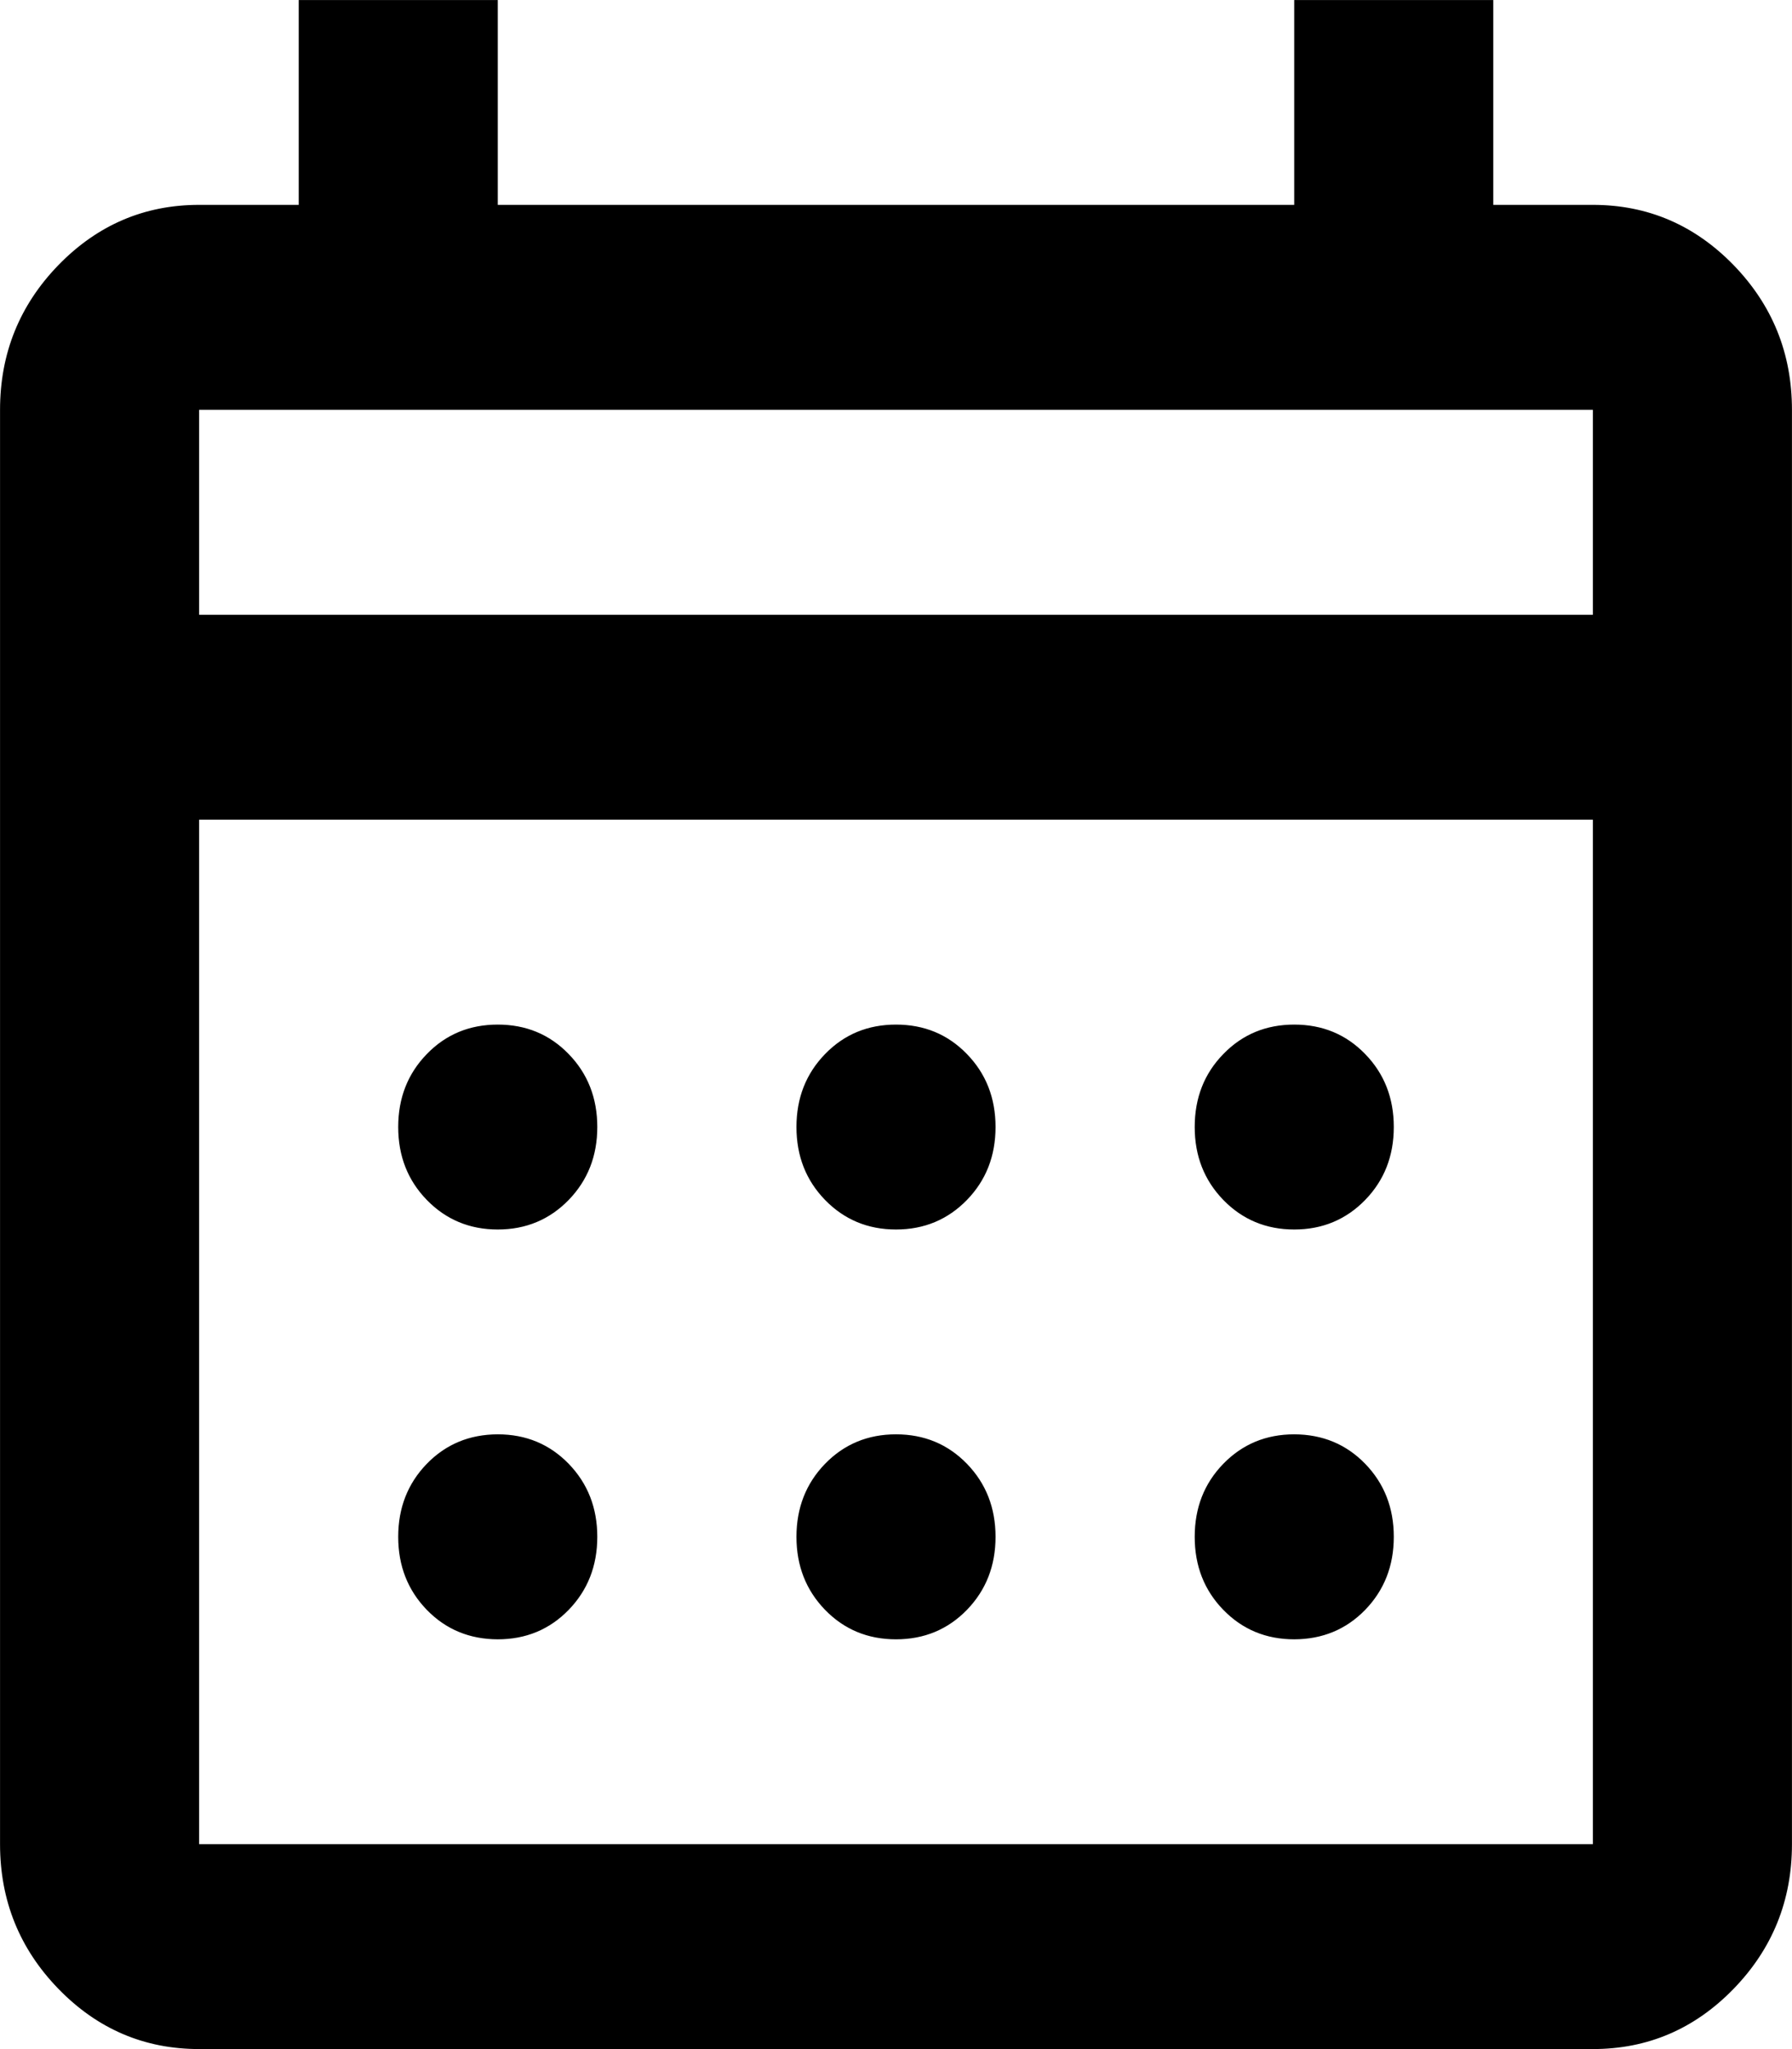<svg width="21" height="24" viewBox="0 0 21 24" fill="none" xmlns="http://www.w3.org/2000/svg">
<path d="M5.821 0.013V2.412H15.179V0.013H17.487V2.412H18.667C19.305 2.412 19.851 2.646 20.306 3.113C20.76 3.581 20.987 4.143 20.987 4.8V21.6C20.987 22.256 20.76 22.819 20.306 23.286C19.851 23.754 19.305 23.987 18.667 23.987H2.333C1.695 23.987 1.149 23.754 0.694 23.286C0.24 22.819 0.013 22.256 0.013 21.6V4.8C0.013 4.143 0.24 3.581 0.694 3.113C1.149 2.646 1.695 2.412 2.333 2.412H3.513V0.013H5.821ZM2.321 21.612H18.679V9.588H2.321V21.612ZM5.833 16.812C6.16 16.812 6.434 16.926 6.655 17.153C6.876 17.381 6.987 17.663 6.987 18C6.987 18.337 6.876 18.619 6.655 18.847C6.434 19.074 6.16 19.188 5.833 19.188C5.506 19.187 5.232 19.074 5.011 18.847C4.79 18.619 4.679 18.337 4.679 18C4.679 17.663 4.79 17.381 5.011 17.153C5.232 16.926 5.506 16.813 5.833 16.812ZM10.5 16.812C10.827 16.812 11.101 16.926 11.322 17.153C11.543 17.381 11.654 17.663 11.654 18C11.654 18.337 11.543 18.619 11.322 18.847C11.101 19.074 10.827 19.188 10.5 19.188C10.173 19.188 9.899 19.074 9.678 18.847C9.457 18.619 9.346 18.337 9.346 18C9.346 17.663 9.457 17.381 9.678 17.153C9.899 16.926 10.173 16.812 10.5 16.812ZM15.167 16.812C15.494 16.813 15.768 16.926 15.989 17.153C16.21 17.381 16.321 17.663 16.321 18C16.321 18.337 16.21 18.619 15.989 18.847C15.768 19.074 15.494 19.187 15.167 19.188C14.84 19.188 14.566 19.074 14.345 18.847C14.123 18.619 14.013 18.337 14.013 18C14.013 17.663 14.123 17.381 14.345 17.153C14.566 16.926 14.84 16.812 15.167 16.812ZM5.833 12.013C6.16 12.013 6.434 12.126 6.655 12.354C6.876 12.581 6.987 12.863 6.987 13.2C6.987 13.537 6.876 13.818 6.655 14.046C6.434 14.273 6.16 14.388 5.833 14.388C5.506 14.388 5.232 14.273 5.011 14.046C4.79 13.819 4.679 13.537 4.679 13.2C4.679 12.863 4.79 12.581 5.011 12.354C5.232 12.126 5.506 12.013 5.833 12.013ZM10.5 12.013C10.827 12.013 11.101 12.126 11.322 12.354C11.543 12.581 11.654 12.863 11.654 13.2C11.654 13.537 11.543 13.819 11.322 14.046C11.101 14.273 10.827 14.388 10.5 14.388C10.173 14.388 9.899 14.273 9.678 14.046C9.457 13.819 9.346 13.537 9.346 13.2C9.346 12.863 9.457 12.581 9.678 12.354C9.899 12.126 10.173 12.013 10.5 12.013ZM15.167 12.013C15.494 12.013 15.768 12.126 15.989 12.354C16.21 12.581 16.321 12.863 16.321 13.2C16.321 13.537 16.21 13.819 15.989 14.046C15.768 14.273 15.494 14.388 15.167 14.388C14.84 14.388 14.566 14.273 14.345 14.046C14.124 13.818 14.013 13.537 14.013 13.2C14.013 12.863 14.123 12.581 14.345 12.354C14.566 12.126 14.84 12.013 15.167 12.013ZM2.321 7.213H18.679V4.787H2.321V7.213Z" fill="#currentColor" stroke="#currentColor" stroke-width="0.025"/>
</svg>
